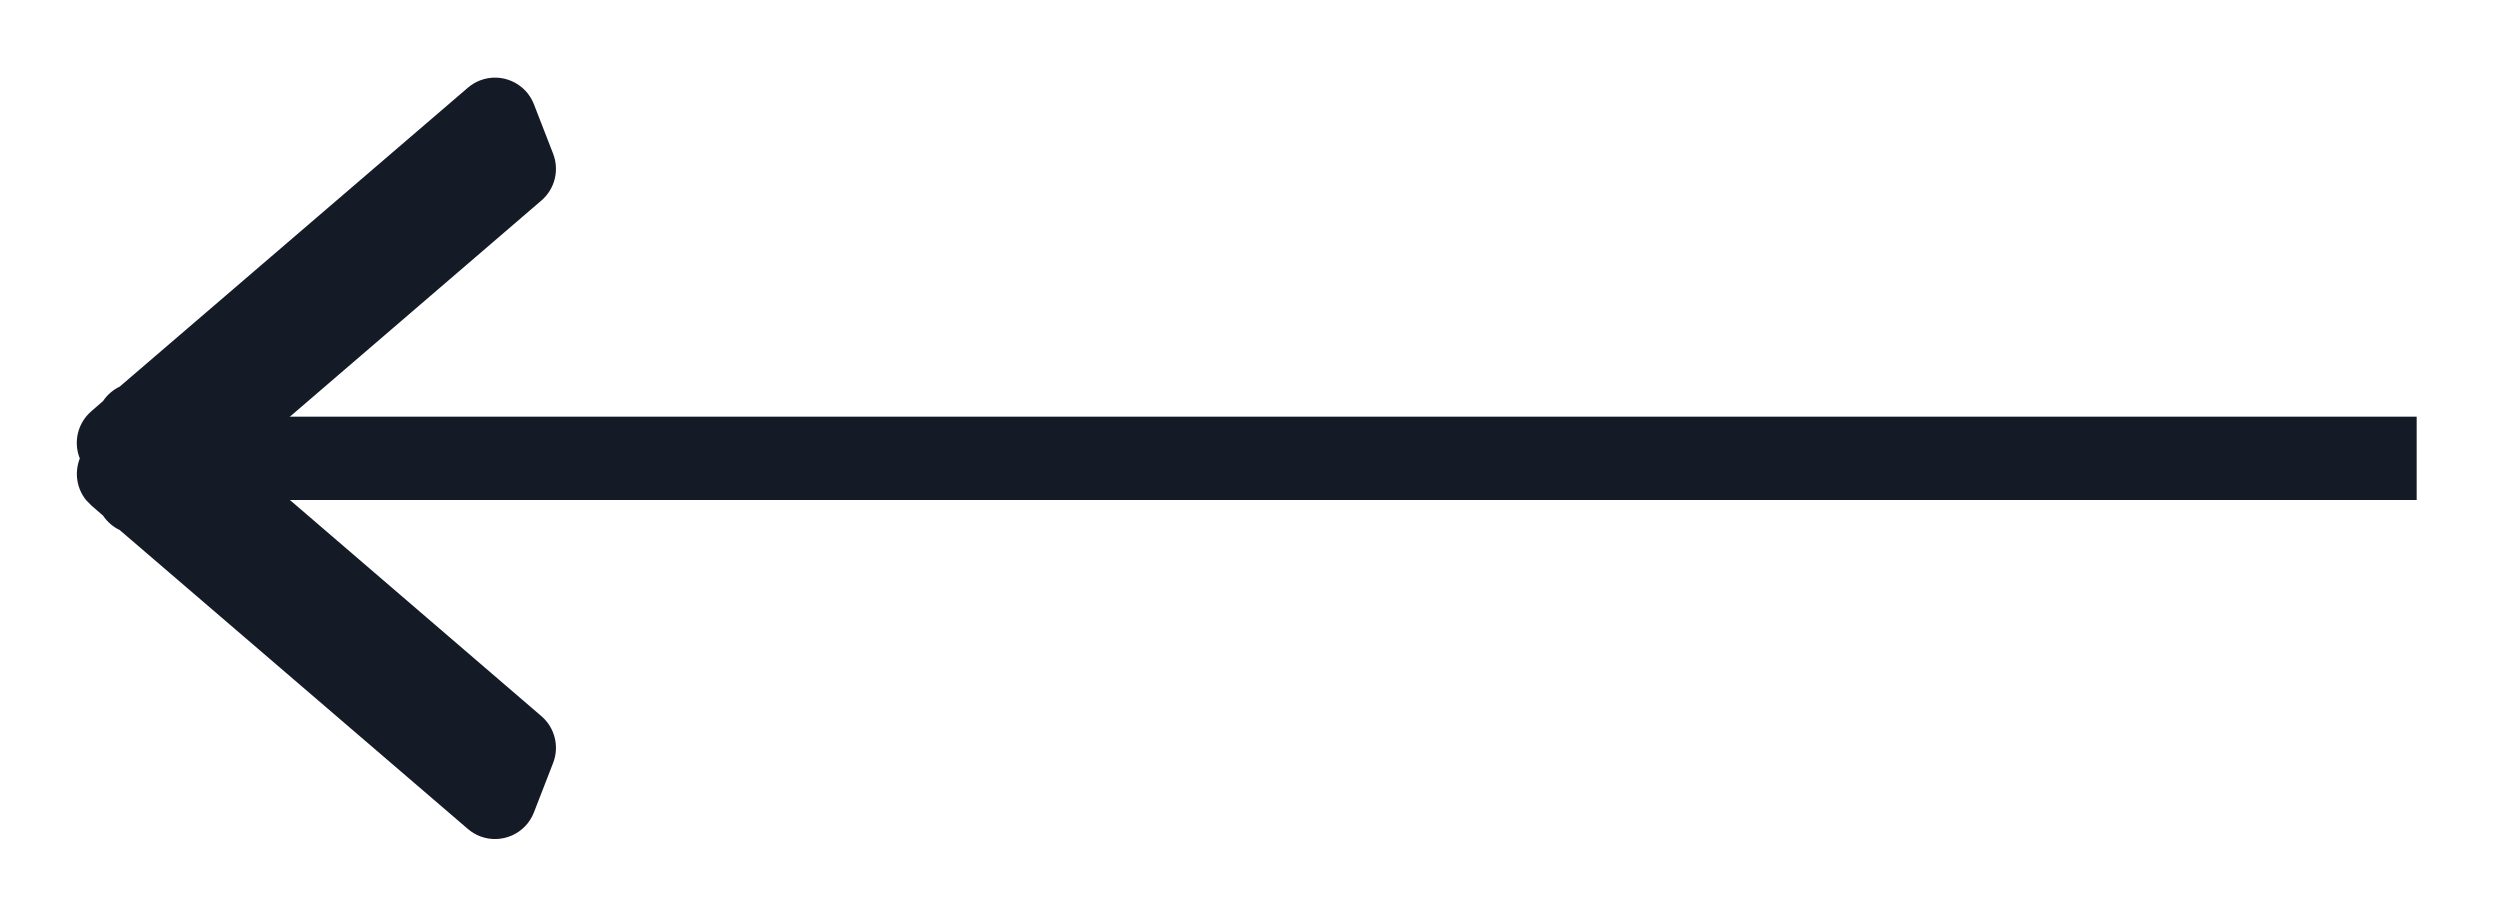 <?xml version="1.0" encoding="UTF-8"?>
<svg width="30px" height="11px" viewBox="0 0 30 11" version="1.1" xmlns="http://www.w3.org/2000/svg" xmlns:xlink="http://www.w3.org/1999/xlink">
    <title>1A9614F8-80CB-4F79-98B0-41BAF71FEC37</title>
    <g id="Page-1" stroke="none" stroke-width="1" fill="none" fill-rule="evenodd">
        <g id="Desktop-žlutá-bloky-barevné" transform="translate(-949, -515)">
            <g id="Group-14" transform="translate(914, 486)">
                <g id="Arrow-line-Copy" transform="translate(50.223, 34.5) scale(-1, 1) translate(-50.223, -34.5) translate(36, 30)">
                    <path d="M23.686,-0.035 C23.739,-0.014 23.788,0.015 23.831,0.052 L28.009,3.639 C28.088,3.677 28.158,3.736 28.209,3.812 L28.35,3.935 C28.511,4.073 28.567,4.297 28.491,4.495 L28.488,4.5 C28.556,4.674 28.524,4.864 28.413,5.001 L28.35,5.065 L28.209,5.188 C28.158,5.264 28.088,5.323 28.009,5.361 L23.831,8.948 C23.788,8.985 23.739,9.014 23.686,9.035 C23.429,9.134 23.139,9.007 23.039,8.749 L23.039,8.749 L22.808,8.154 C22.732,7.956 22.788,7.732 22.949,7.594 L22.949,7.594 L26.549,4.5 L22.949,1.406 C22.788,1.268 22.732,1.044 22.808,0.846 L23.039,0.251 C23.139,-0.007 23.429,-0.134 23.686,-0.035 Z" id="Combined-Shape" fill="#151A27"></path>
                    <line x1="0.946" y1="4.5" x2="26.139" y2="4.5" id="Line" stroke="#151A27" stroke-linecap="square"></line>
                </g>
            </g>
        </g>
    </g>
</svg>